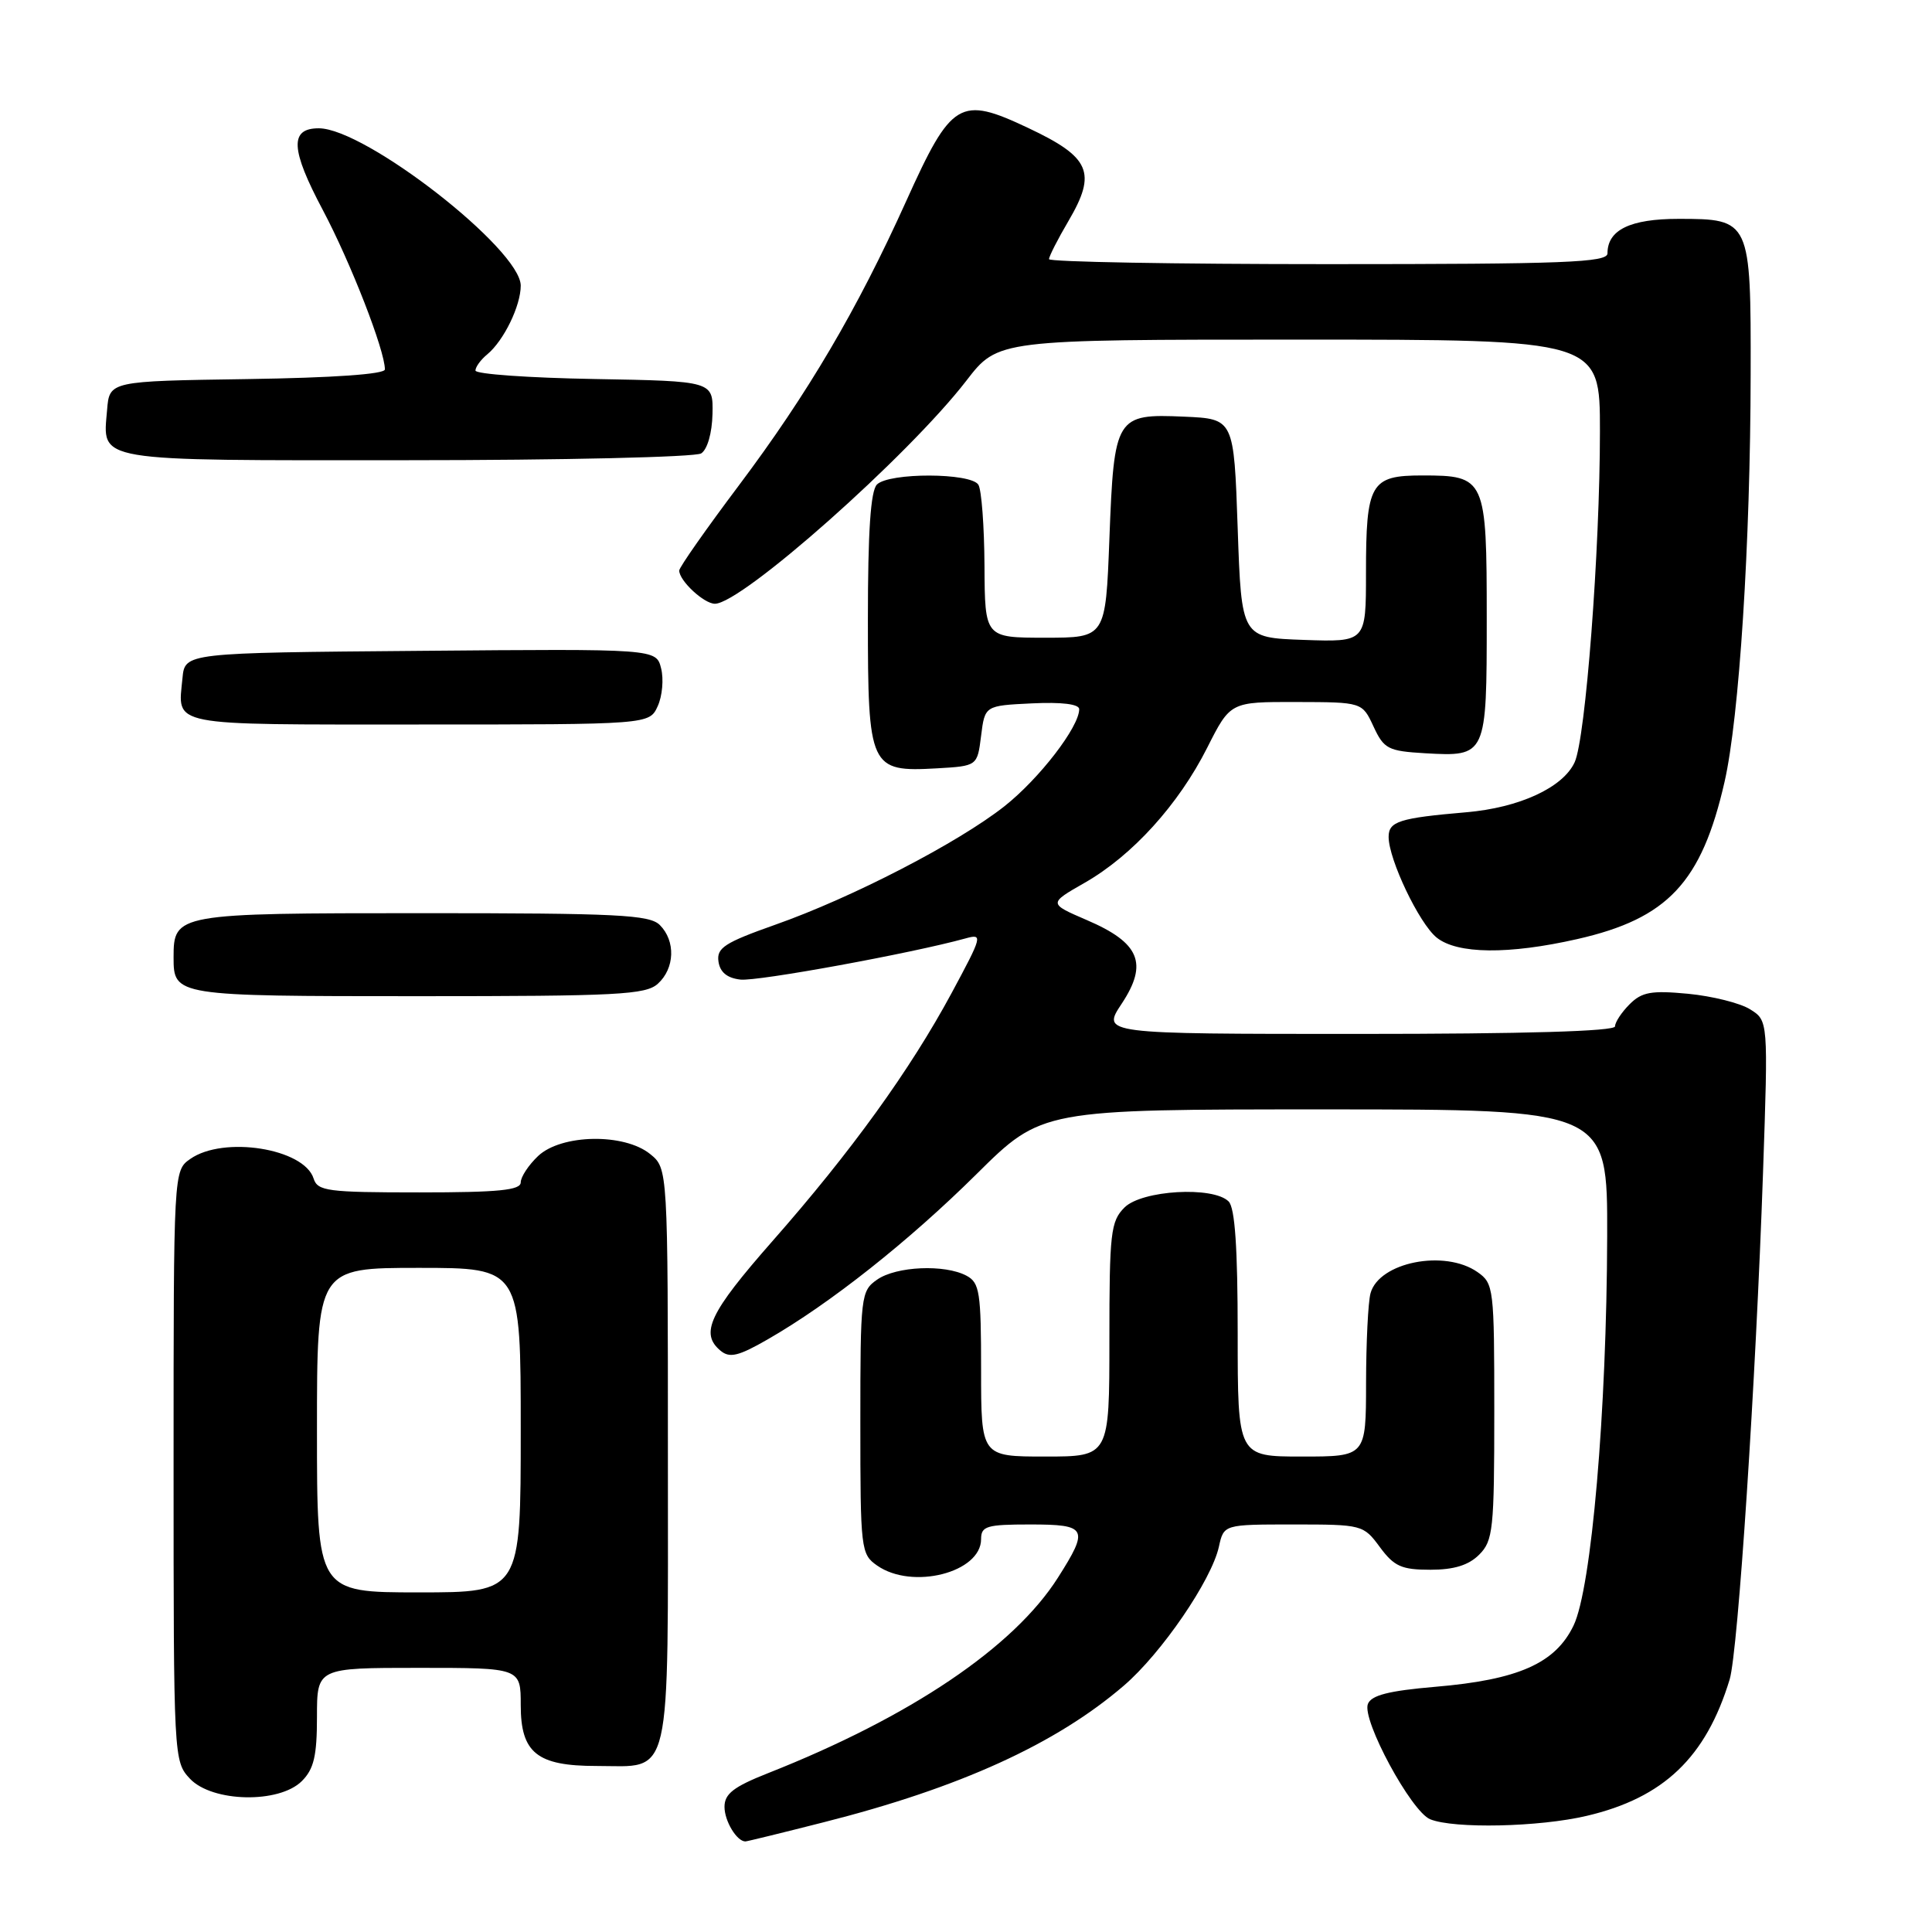 <?xml version="1.0" encoding="UTF-8" standalone="no"?>
<!DOCTYPE svg PUBLIC "-//W3C//DTD SVG 1.1//EN" "http://www.w3.org/Graphics/SVG/1.1/DTD/svg11.dtd" >
<svg xmlns="http://www.w3.org/2000/svg" xmlns:xlink="http://www.w3.org/1999/xlink" version="1.1" viewBox="0 0 256 256">
 <g >
 <path fill="currentColor"
d=" M 109.14 241.46 C 127.16 236.90 139.93 231.08 148.91 223.36 C 153.91 219.07 160.54 209.37 161.51 204.95 C 162.16 202.00 162.16 202.00 171.39 202.00 C 180.49 202.00 180.66 202.04 182.84 205.00 C 184.73 207.56 185.72 208.00 189.53 208.00 C 192.67 208.00 194.60 207.40 196.00 206.00 C 197.84 204.16 198.00 202.67 198.00 187.06 C 198.00 170.68 197.93 170.06 195.78 168.56 C 191.43 165.51 182.71 167.25 181.60 171.37 C 181.28 172.54 181.02 177.89 181.01 183.25 C 181.00 193.00 181.00 193.00 172.50 193.00 C 164.00 193.00 164.00 193.00 164.00 176.70 C 164.00 165.36 163.64 160.04 162.80 159.20 C 160.75 157.15 151.30 157.70 149.00 160.00 C 147.17 161.83 147.00 163.33 147.00 177.50 C 147.00 193.00 147.00 193.00 138.50 193.00 C 130.00 193.00 130.00 193.00 130.00 181.54 C 130.00 171.22 129.81 169.97 128.07 169.04 C 125.19 167.50 118.76 167.78 116.22 169.56 C 114.07 171.06 114.00 171.67 114.00 188.50 C 114.00 205.33 114.07 205.94 116.22 207.44 C 120.87 210.70 130.00 208.38 130.00 203.94 C 130.00 202.22 130.73 202.00 136.50 202.00 C 144.06 202.00 144.33 202.52 140.18 209.05 C 134.33 218.27 120.62 227.51 101.75 234.96 C 97.20 236.76 96.00 237.69 96.00 239.42 C 96.00 241.30 97.63 244.00 98.77 244.00 C 98.97 244.00 103.64 242.86 109.14 241.46 Z  M 210.25 240.61 C 220.44 238.22 226.05 232.86 229.19 222.53 C 230.30 218.86 232.66 182.96 233.61 155.37 C 234.30 135.24 234.30 135.24 231.90 133.74 C 230.58 132.91 226.88 131.99 223.68 131.68 C 218.81 131.22 217.56 131.44 215.93 133.07 C 214.87 134.13 214.00 135.45 214.00 136.00 C 214.00 136.65 202.00 137.00 179.99 137.00 C 145.97 137.00 145.97 137.00 148.64 132.98 C 152.16 127.65 151.02 124.92 144.00 121.91 C 138.92 119.72 138.92 119.72 143.73 116.97 C 150.03 113.37 156.15 106.63 159.96 99.08 C 163.03 93.00 163.03 93.00 171.76 93.02 C 180.50 93.04 180.50 93.04 182.00 96.27 C 183.38 99.24 183.92 99.52 188.83 99.81 C 196.97 100.27 197.00 100.20 197.00 81.95 C 197.00 63.36 196.84 63.00 188.46 63.00 C 181.59 63.00 181.00 64.03 181.00 75.97 C 181.00 85.08 181.00 85.08 172.75 84.79 C 164.50 84.50 164.50 84.50 164.00 70.00 C 163.50 55.50 163.50 55.50 156.91 55.21 C 147.84 54.81 147.62 55.17 147.00 71.40 C 146.50 84.50 146.50 84.50 138.50 84.50 C 130.50 84.50 130.50 84.50 130.45 74.98 C 130.42 69.74 130.06 64.90 129.64 64.23 C 128.65 62.63 117.80 62.60 116.20 64.20 C 115.36 65.04 115.00 70.43 115.00 82.05 C 115.00 101.80 115.24 102.31 124.14 101.81 C 129.50 101.50 129.50 101.50 130.00 97.50 C 130.50 93.50 130.50 93.50 136.75 93.20 C 140.70 93.01 143.00 93.30 143.00 93.97 C 143.00 96.32 137.73 103.16 133.11 106.82 C 126.97 111.67 112.90 118.95 102.70 122.54 C 96.03 124.90 94.94 125.60 95.20 127.40 C 95.40 128.82 96.34 129.60 98.11 129.80 C 100.36 130.06 120.74 126.33 127.92 124.35 C 130.26 123.70 130.19 123.97 126.09 131.59 C 120.59 141.79 112.79 152.60 102.34 164.47 C 93.99 173.97 92.71 176.68 95.48 178.98 C 96.68 179.98 97.86 179.70 101.73 177.47 C 109.96 172.75 120.44 164.45 129.40 155.57 C 138.05 147.00 138.05 147.00 175.52 147.00 C 213.00 147.00 213.00 147.00 212.96 163.75 C 212.90 187.03 210.88 210.44 208.51 215.38 C 206.10 220.40 201.19 222.58 190.18 223.51 C 183.99 224.04 181.70 224.63 181.25 225.79 C 180.44 227.91 186.99 240.03 189.50 241.06 C 192.65 242.34 203.94 242.10 210.25 240.61 Z  M 40.00 236.00 C 41.59 234.41 42.00 232.67 42.00 227.50 C 42.00 221.00 42.00 221.00 55.50 221.00 C 69.00 221.00 69.00 221.00 69.00 225.94 C 69.00 232.27 71.16 234.00 79.03 234.00 C 89.15 234.00 88.50 236.80 88.50 192.99 C 88.50 154.82 88.50 154.82 86.14 152.91 C 82.70 150.13 74.40 150.27 71.31 153.17 C 70.04 154.37 69.00 155.95 69.00 156.67 C 69.00 157.71 66.06 158.00 55.57 158.00 C 43.38 158.00 42.08 157.83 41.55 156.15 C 40.28 152.17 29.62 150.48 25.22 153.56 C 23.00 155.11 23.00 155.11 23.00 194.24 C 23.00 233.04 23.02 233.39 25.17 235.69 C 28.12 238.82 36.99 239.01 40.00 236.00 Z  M 87.17 130.35 C 89.42 128.31 89.54 124.68 87.43 122.57 C 86.07 121.21 81.81 121.00 56.00 121.00 C 23.32 121.00 23.00 121.06 23.00 126.87 C 23.00 131.96 23.22 132.00 55.37 132.00 C 81.86 132.00 85.56 131.81 87.17 130.35 Z  M 209.01 124.43 C 220.99 121.71 225.47 116.92 228.51 103.61 C 230.46 95.09 231.94 71.98 231.97 49.58 C 232.01 29.15 231.94 29.00 222.42 29.00 C 216.01 29.00 213.00 30.46 213.00 33.57 C 213.00 34.78 207.40 35.00 176.00 35.00 C 155.65 35.00 139.00 34.70 139.00 34.34 C 139.00 33.97 140.16 31.69 141.59 29.26 C 145.35 22.85 144.48 20.84 136.25 16.96 C 127.18 12.67 126.09 13.33 120.08 26.64 C 113.58 41.04 107.04 52.15 97.92 64.30 C 93.56 70.10 90.00 75.18 90.00 75.60 C 90.00 76.95 93.28 80.00 94.73 80.00 C 98.28 80.00 120.35 60.42 128.05 50.44 C 132.24 45.00 132.24 45.00 172.12 45.00 C 212.00 45.00 212.00 45.00 212.00 57.10 C 212.00 72.99 210.10 97.84 208.65 101.00 C 207.11 104.36 201.31 107.03 194.28 107.63 C 185.43 108.39 184.00 108.84 184.00 110.89 C 184.00 113.88 188.04 122.35 190.36 124.23 C 193.09 126.43 199.90 126.50 209.01 124.43 Z  M 87.15 93.57 C 87.76 92.24 87.96 89.98 87.60 88.56 C 86.95 85.97 86.95 85.97 55.73 86.24 C 24.50 86.50 24.50 86.50 24.18 89.85 C 23.56 96.31 21.98 96.00 55.49 96.00 C 86.04 96.00 86.04 96.00 87.15 93.57 Z  M 92.91 60.08 C 93.73 59.55 94.35 57.40 94.41 54.84 C 94.50 50.50 94.50 50.50 78.75 50.22 C 70.09 50.07 63.00 49.57 63.00 49.10 C 63.00 48.63 63.70 47.66 64.57 46.95 C 66.76 45.13 69.00 40.52 69.00 37.85 C 69.00 33.04 48.41 17.00 42.24 17.00 C 38.36 17.00 38.49 19.77 42.78 27.84 C 46.47 34.80 51.00 46.43 51.00 48.95 C 51.00 49.58 44.18 50.06 32.75 50.23 C 14.50 50.50 14.50 50.50 14.19 54.32 C 13.61 61.26 12.08 61.00 53.87 60.98 C 74.57 60.98 92.13 60.57 92.91 60.08 Z  M 42.00 189.50 C 42.00 168.00 42.00 168.00 55.50 168.00 C 69.00 168.00 69.00 168.00 69.00 189.50 C 69.00 211.00 69.00 211.00 55.50 211.00 C 42.00 211.00 42.00 211.00 42.00 189.50 Z "/>
</g>
</svg>